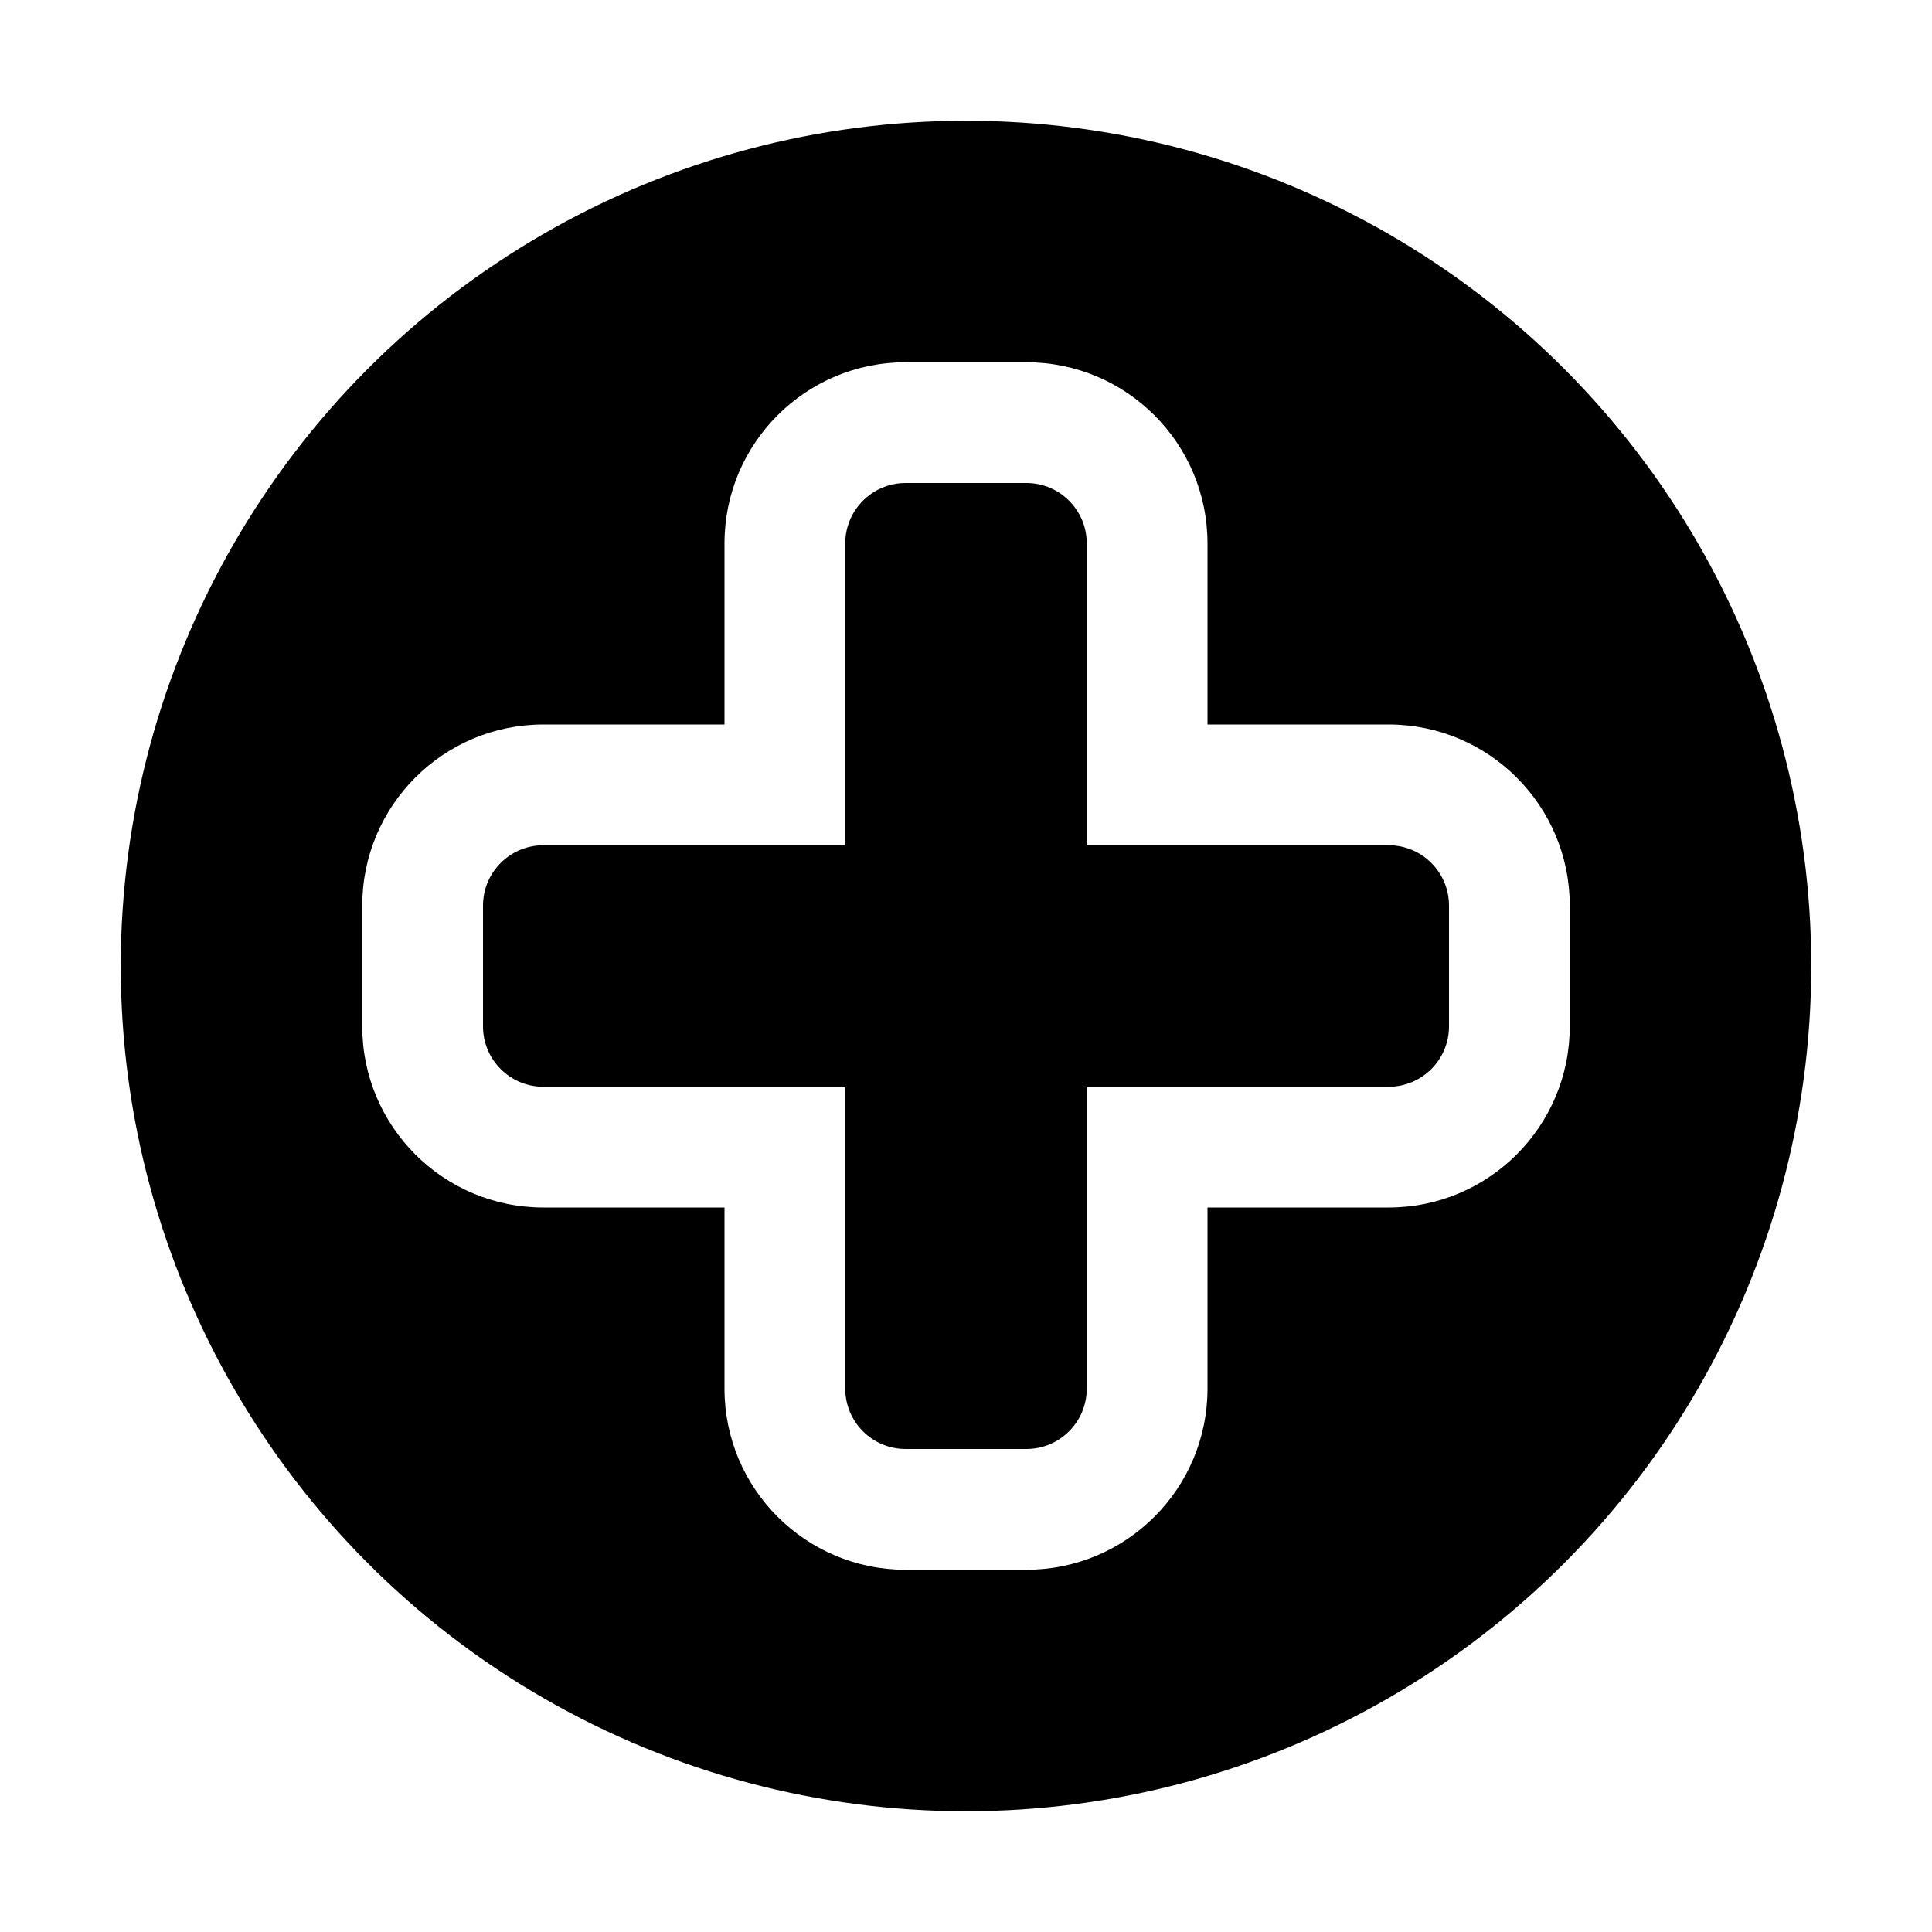 <svg width="32" height="32" viewBox="0 0 32 32" fill="none" xmlns="http://www.w3.org/2000/svg"><path fill-rule="evenodd" clip-rule="evenodd" d="M16 29C23.18 29 29 23.18 29 16C29 8.82 23.18 3 16 3C8.82 3 3 8.82 3 16C3 23.18 8.82 29 16 29ZM12 9C12 7.343 13.343 6 15 6H17C18.657 6 20 7.343 20 9V12H23C24.657 12 26 13.343 26 15V17C26 18.657 24.657 20 23 20H20V23C20 24.657 18.657 26 17 26H15C13.343 26 12 24.657 12 23V20H9C7.343 20 6 18.657 6 17V15C6 13.343 7.343 12 9 12H12V9ZM23 18H20H18V23C18 23.552 17.552 24 17 24H15C14.448 24 14 23.552 14 23V18H12H9C8.448 18 8 17.552 8 17V15C8 14.448 8.448 14 9 14H12H14V9C14 8.448 14.448 8 15 8H17C17.552 8 18 8.448 18 9V14H20H23C23.552 14 24 14.448 24 15V17C24 17.552 23.552 18 23 18Z" fill="black"/><circle cx="16" cy="16" r="13" stroke="black" stroke-width="2"/></svg>
